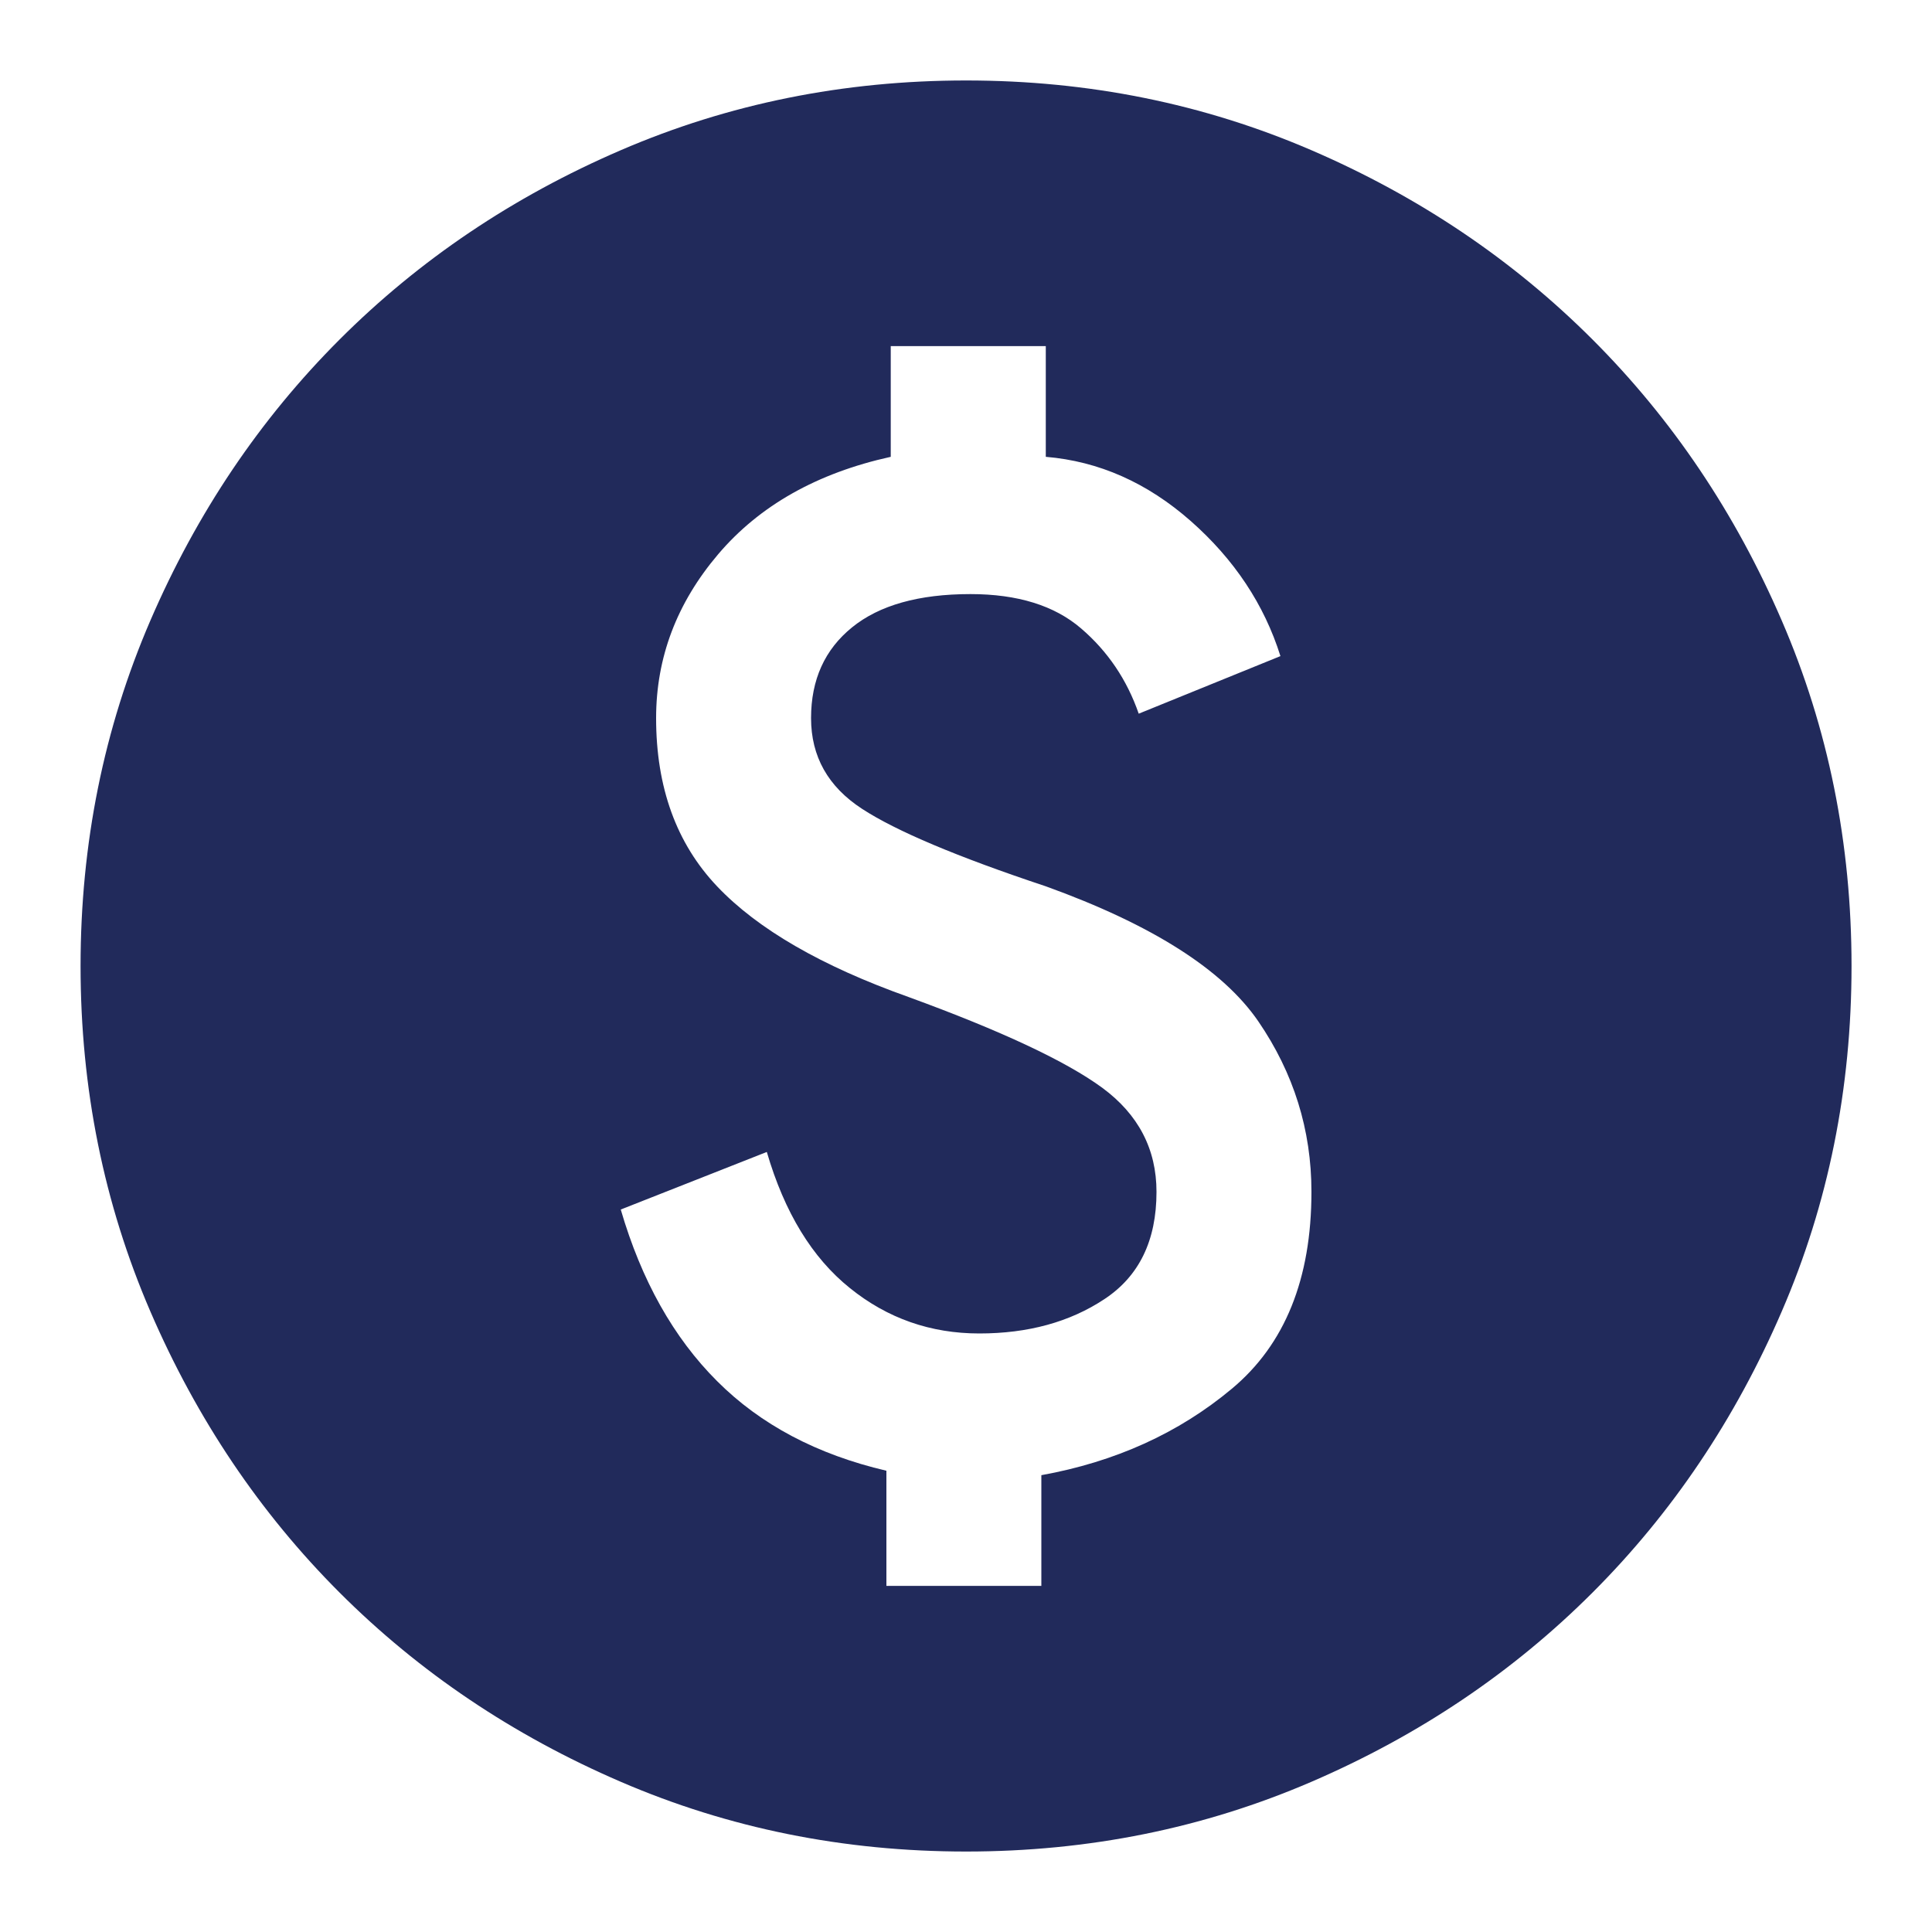 <svg width="20" height="20" viewBox="0 0 20 20" fill="none" xmlns="http://www.w3.org/2000/svg">
<path d="M9.176 16.417H10.78V15.271C11.544 15.133 12.201 14.836 12.751 14.377C13.301 13.919 13.576 13.239 13.576 12.338C13.576 11.696 13.392 11.108 13.026 10.573C12.659 10.038 11.926 9.572 10.826 9.175C9.909 8.87 9.275 8.602 8.924 8.373C8.572 8.144 8.396 7.831 8.396 7.434C8.396 7.036 8.538 6.723 8.821 6.494C9.103 6.265 9.512 6.15 10.046 6.15C10.535 6.15 10.917 6.269 11.192 6.506C11.467 6.742 11.666 7.036 11.788 7.388L13.255 6.792C13.087 6.257 12.777 5.791 12.327 5.394C11.876 4.997 11.376 4.775 10.826 4.729V3.583H9.221V4.729C8.458 4.897 7.862 5.234 7.434 5.738C7.006 6.242 6.792 6.807 6.792 7.434C6.792 8.152 7.003 8.732 7.423 9.175C7.843 9.618 8.503 10 9.405 10.321C10.367 10.672 11.036 10.986 11.411 11.261C11.784 11.536 11.972 11.895 11.972 12.338C11.972 12.842 11.792 13.212 11.432 13.449C11.074 13.686 10.642 13.804 10.138 13.804C9.634 13.804 9.187 13.648 8.798 13.334C8.408 13.021 8.121 12.552 7.938 11.925L6.426 12.521C6.64 13.254 6.972 13.847 7.423 14.297C7.873 14.748 8.458 15.057 9.176 15.225V16.417ZM10.001 19.167C8.733 19.167 7.541 18.926 6.426 18.445C5.31 17.964 4.34 17.311 3.515 16.486C2.69 15.661 2.037 14.69 1.556 13.575C1.075 12.46 0.834 11.268 0.834 10C0.834 8.732 1.075 7.54 1.556 6.425C2.037 5.31 2.69 4.34 3.515 3.515C4.34 2.69 5.31 2.036 6.426 1.555C7.541 1.074 8.733 0.833 10.001 0.833C11.269 0.833 12.46 1.074 13.576 1.555C14.691 2.036 15.661 2.69 16.486 3.515C17.311 4.34 17.964 5.31 18.445 6.425C18.927 7.54 19.167 8.732 19.167 10C19.167 11.268 18.927 12.46 18.445 13.575C17.964 14.69 17.311 15.661 16.486 16.486C15.661 17.311 14.691 17.964 13.576 18.445C12.46 18.926 11.269 19.167 10.001 19.167Z" fill="#212A5B"/>
</svg>
